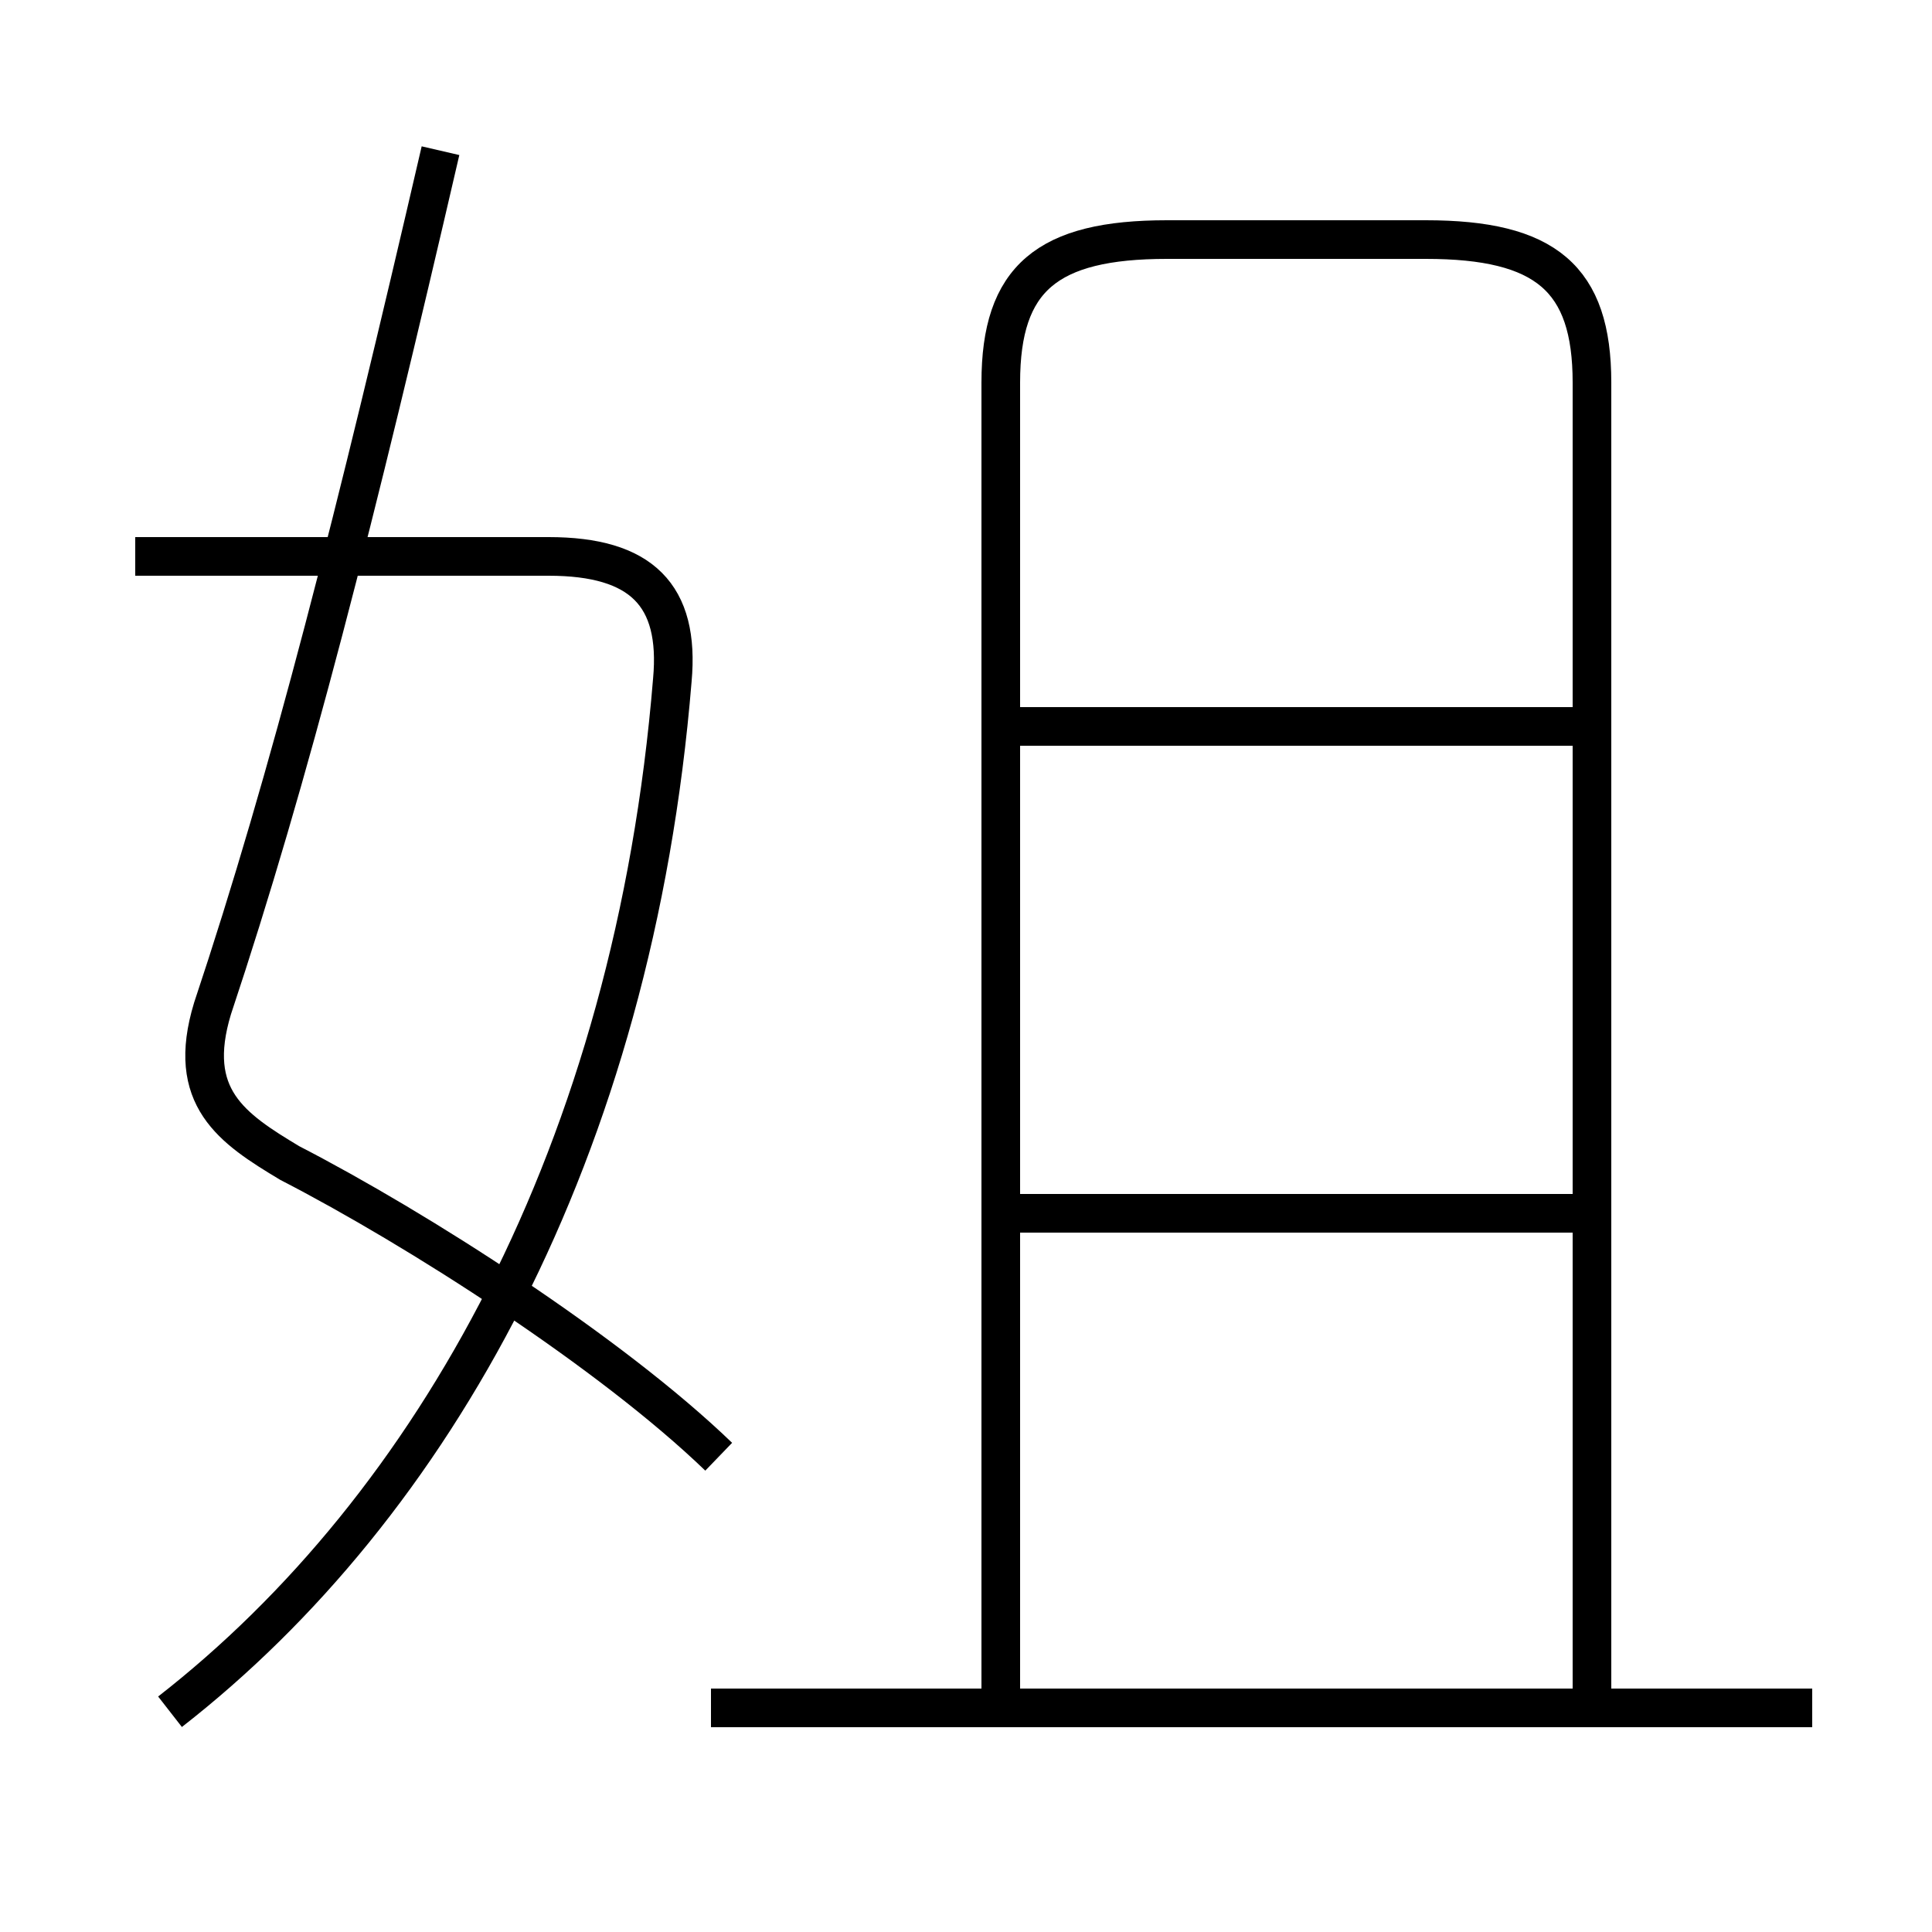 <?xml version='1.0' encoding='utf8'?>
<svg viewBox="0.0 -6.0 50.0 50.0" version="1.1" xmlns="http://www.w3.org/2000/svg">
<rect x="0.0" y="-6.0" width="50.0" height="50.0" fill="#808080" stroke="none"/>
<rect x="-1000" y="-1000" width="2000" height="2000" stroke="white" fill="white"/>
<g style="fill:white;stroke:#000000;  stroke-width:1">
<path d="M 4.4 0.3 C 11.2 -5.0 16.4 -14.2 17.4 -26.4 C 17.6 -28.6 16.6 -29.6 14.2 -29.6 L 3.5 -29.6 M 18.6 -6.3 C 15.8 -9.0 10.8 -12.2 7.5 -13.9 C 6.0 -14.8 4.8 -15.6 5.5 -17.9 C 7.5 -23.9 9.2 -30.6 11.4 -40.1 M 46.9 0.2 L 18.4 0.2 M 41.1 -12.6 L 26.1 -12.6 M 41.1 -25.2 L 26.1 -25.2 M 41.2 0.2 L 41.2 -34.1 C 41.2 -36.8 40.0 -37.8 36.9 -37.8 L 30.2 -37.8 C 27.1 -37.8 25.9 -36.8 25.9 -34.1 L 25.9 0.2" transform="translate(0.0 38.0)" />
</g>
</svg>
